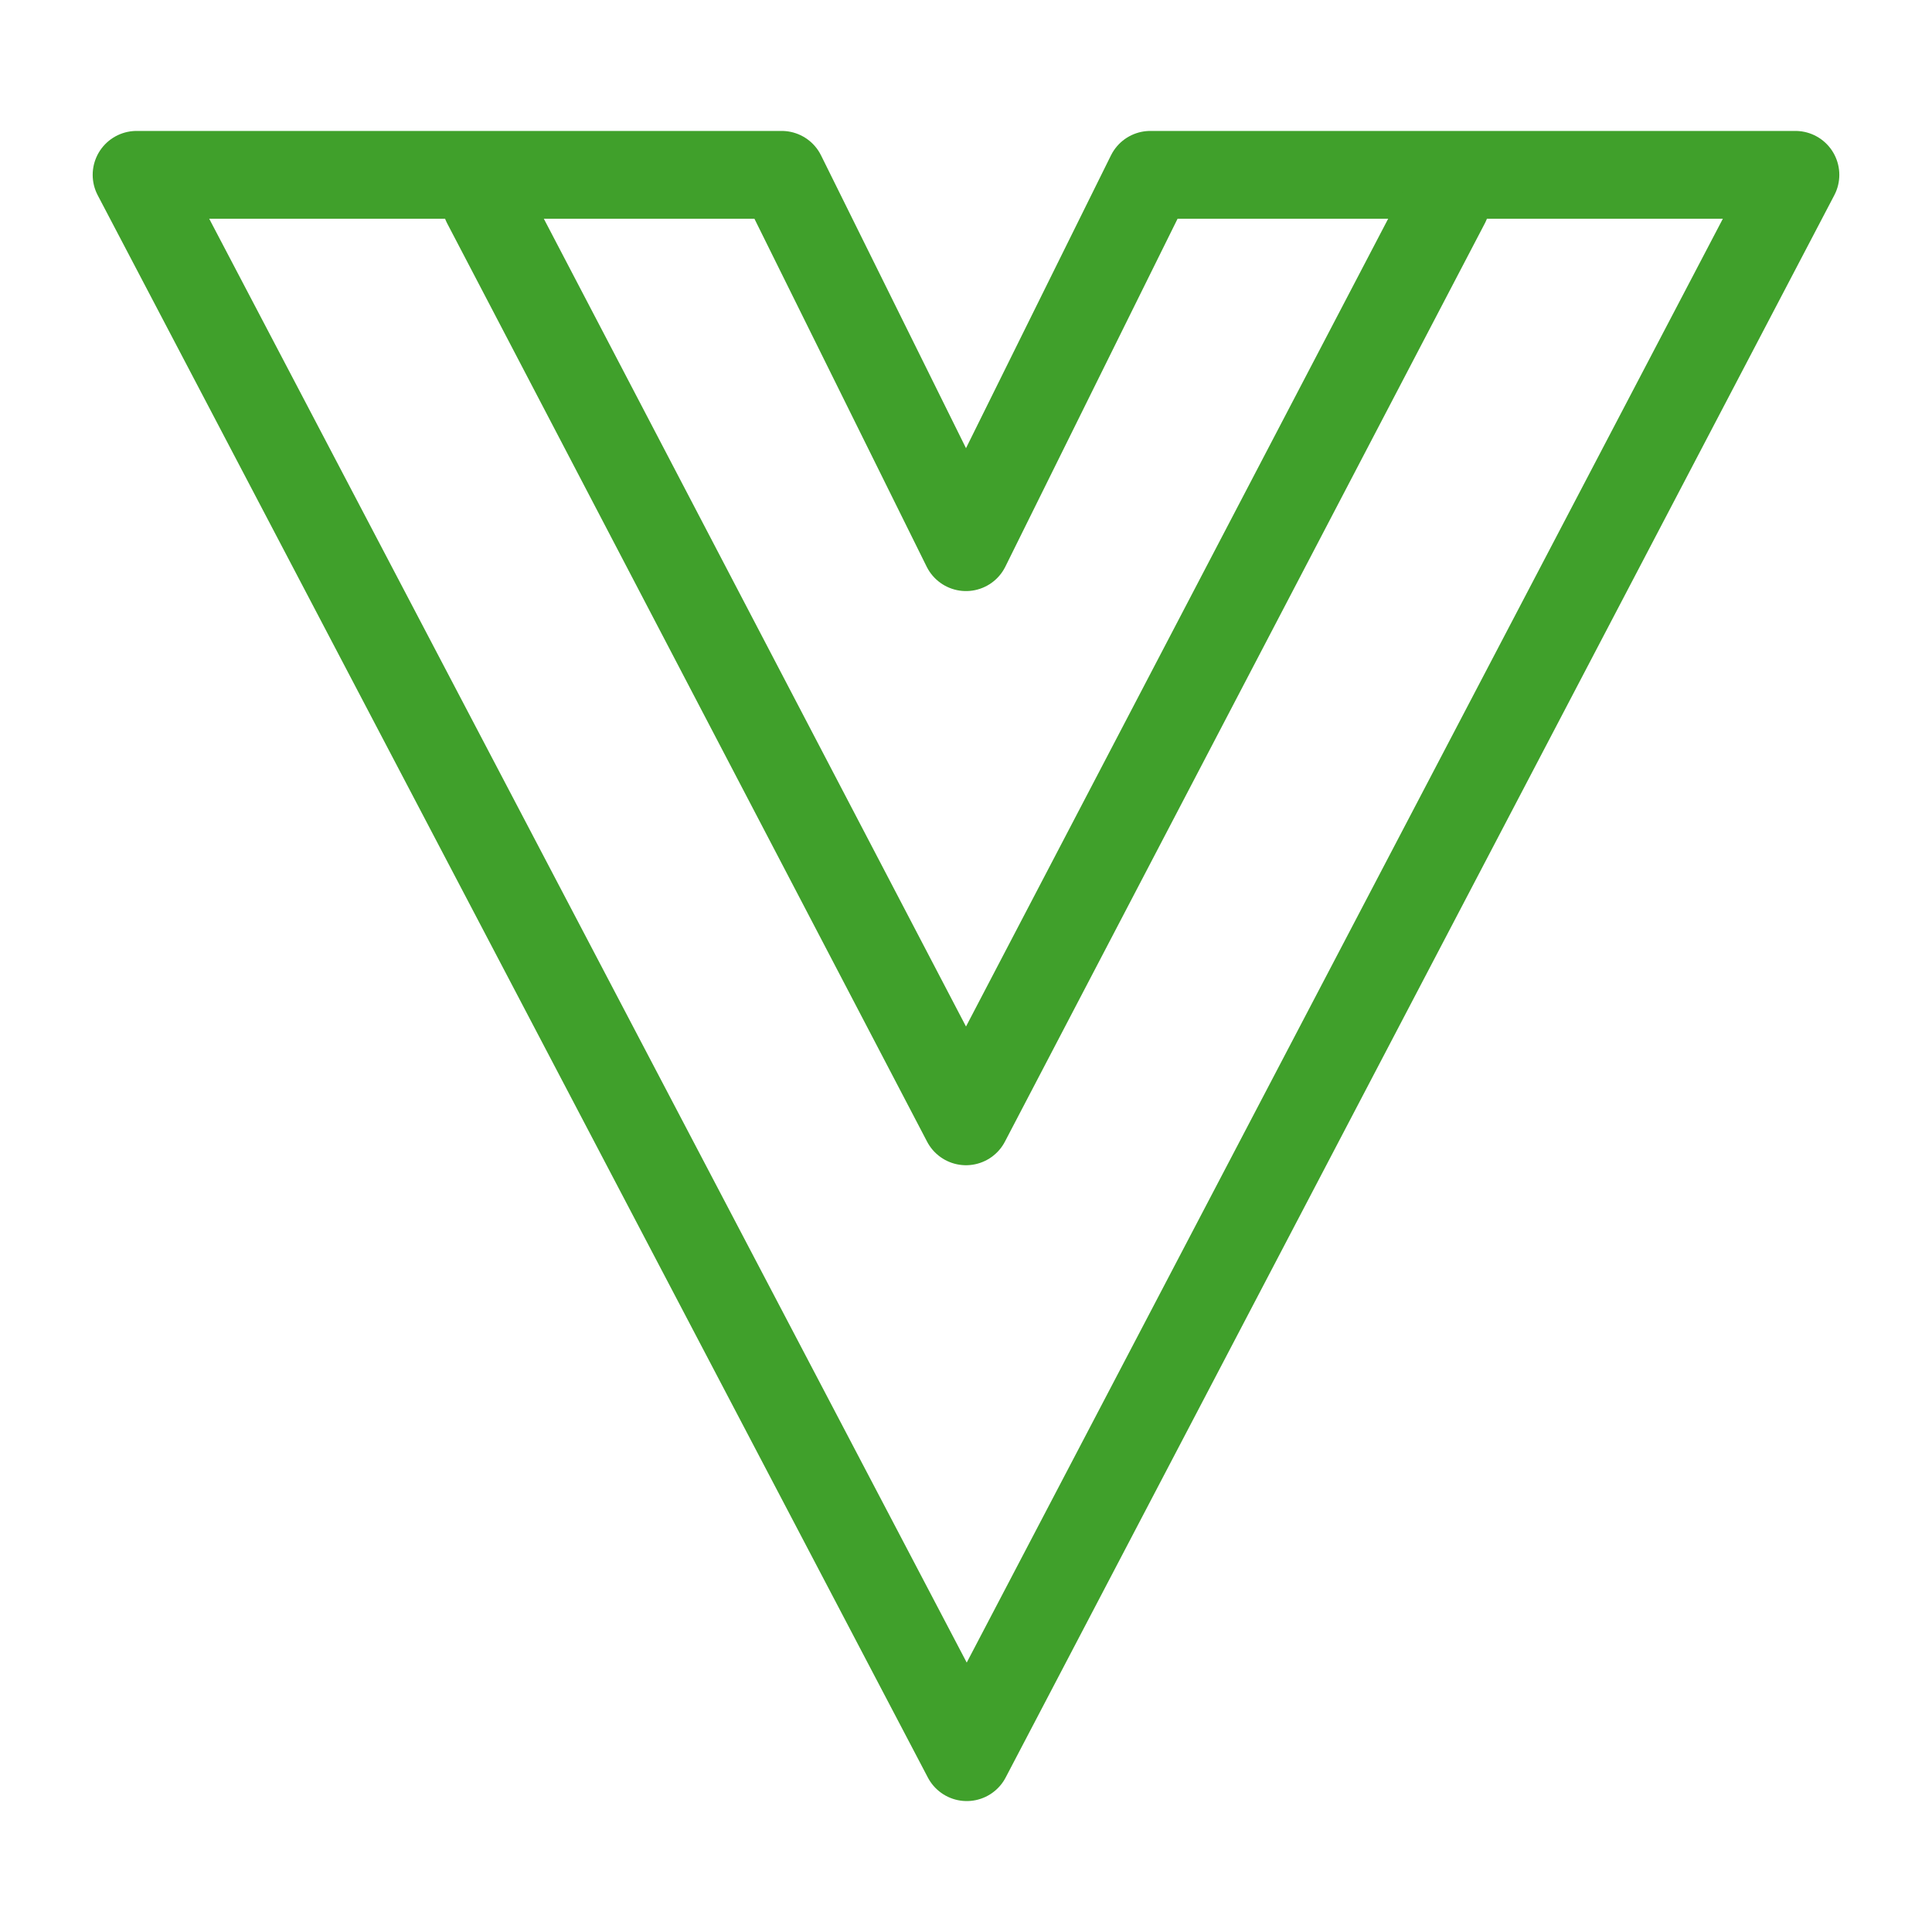 <svg xmlns="http://www.w3.org/2000/svg" width="100" height="100" viewBox="-5 -5 110 110">
    <path fill="none" stroke="#40a02b" stroke-linecap="round" stroke-linejoin="round" stroke-width="5" d="M2.777 4.955h36.729L50 26.153 60.494 4.955h36.729l-47.18 90.09Z" paint-order="fill markers stroke"/>
    <path fill="none" stroke="#40a02b" stroke-linecap="round" stroke-linejoin="round" stroke-width="5" d="M77.323 6.563 50 58.843 22.677 6.563" paint-order="fill markers stroke"/>
</svg>
